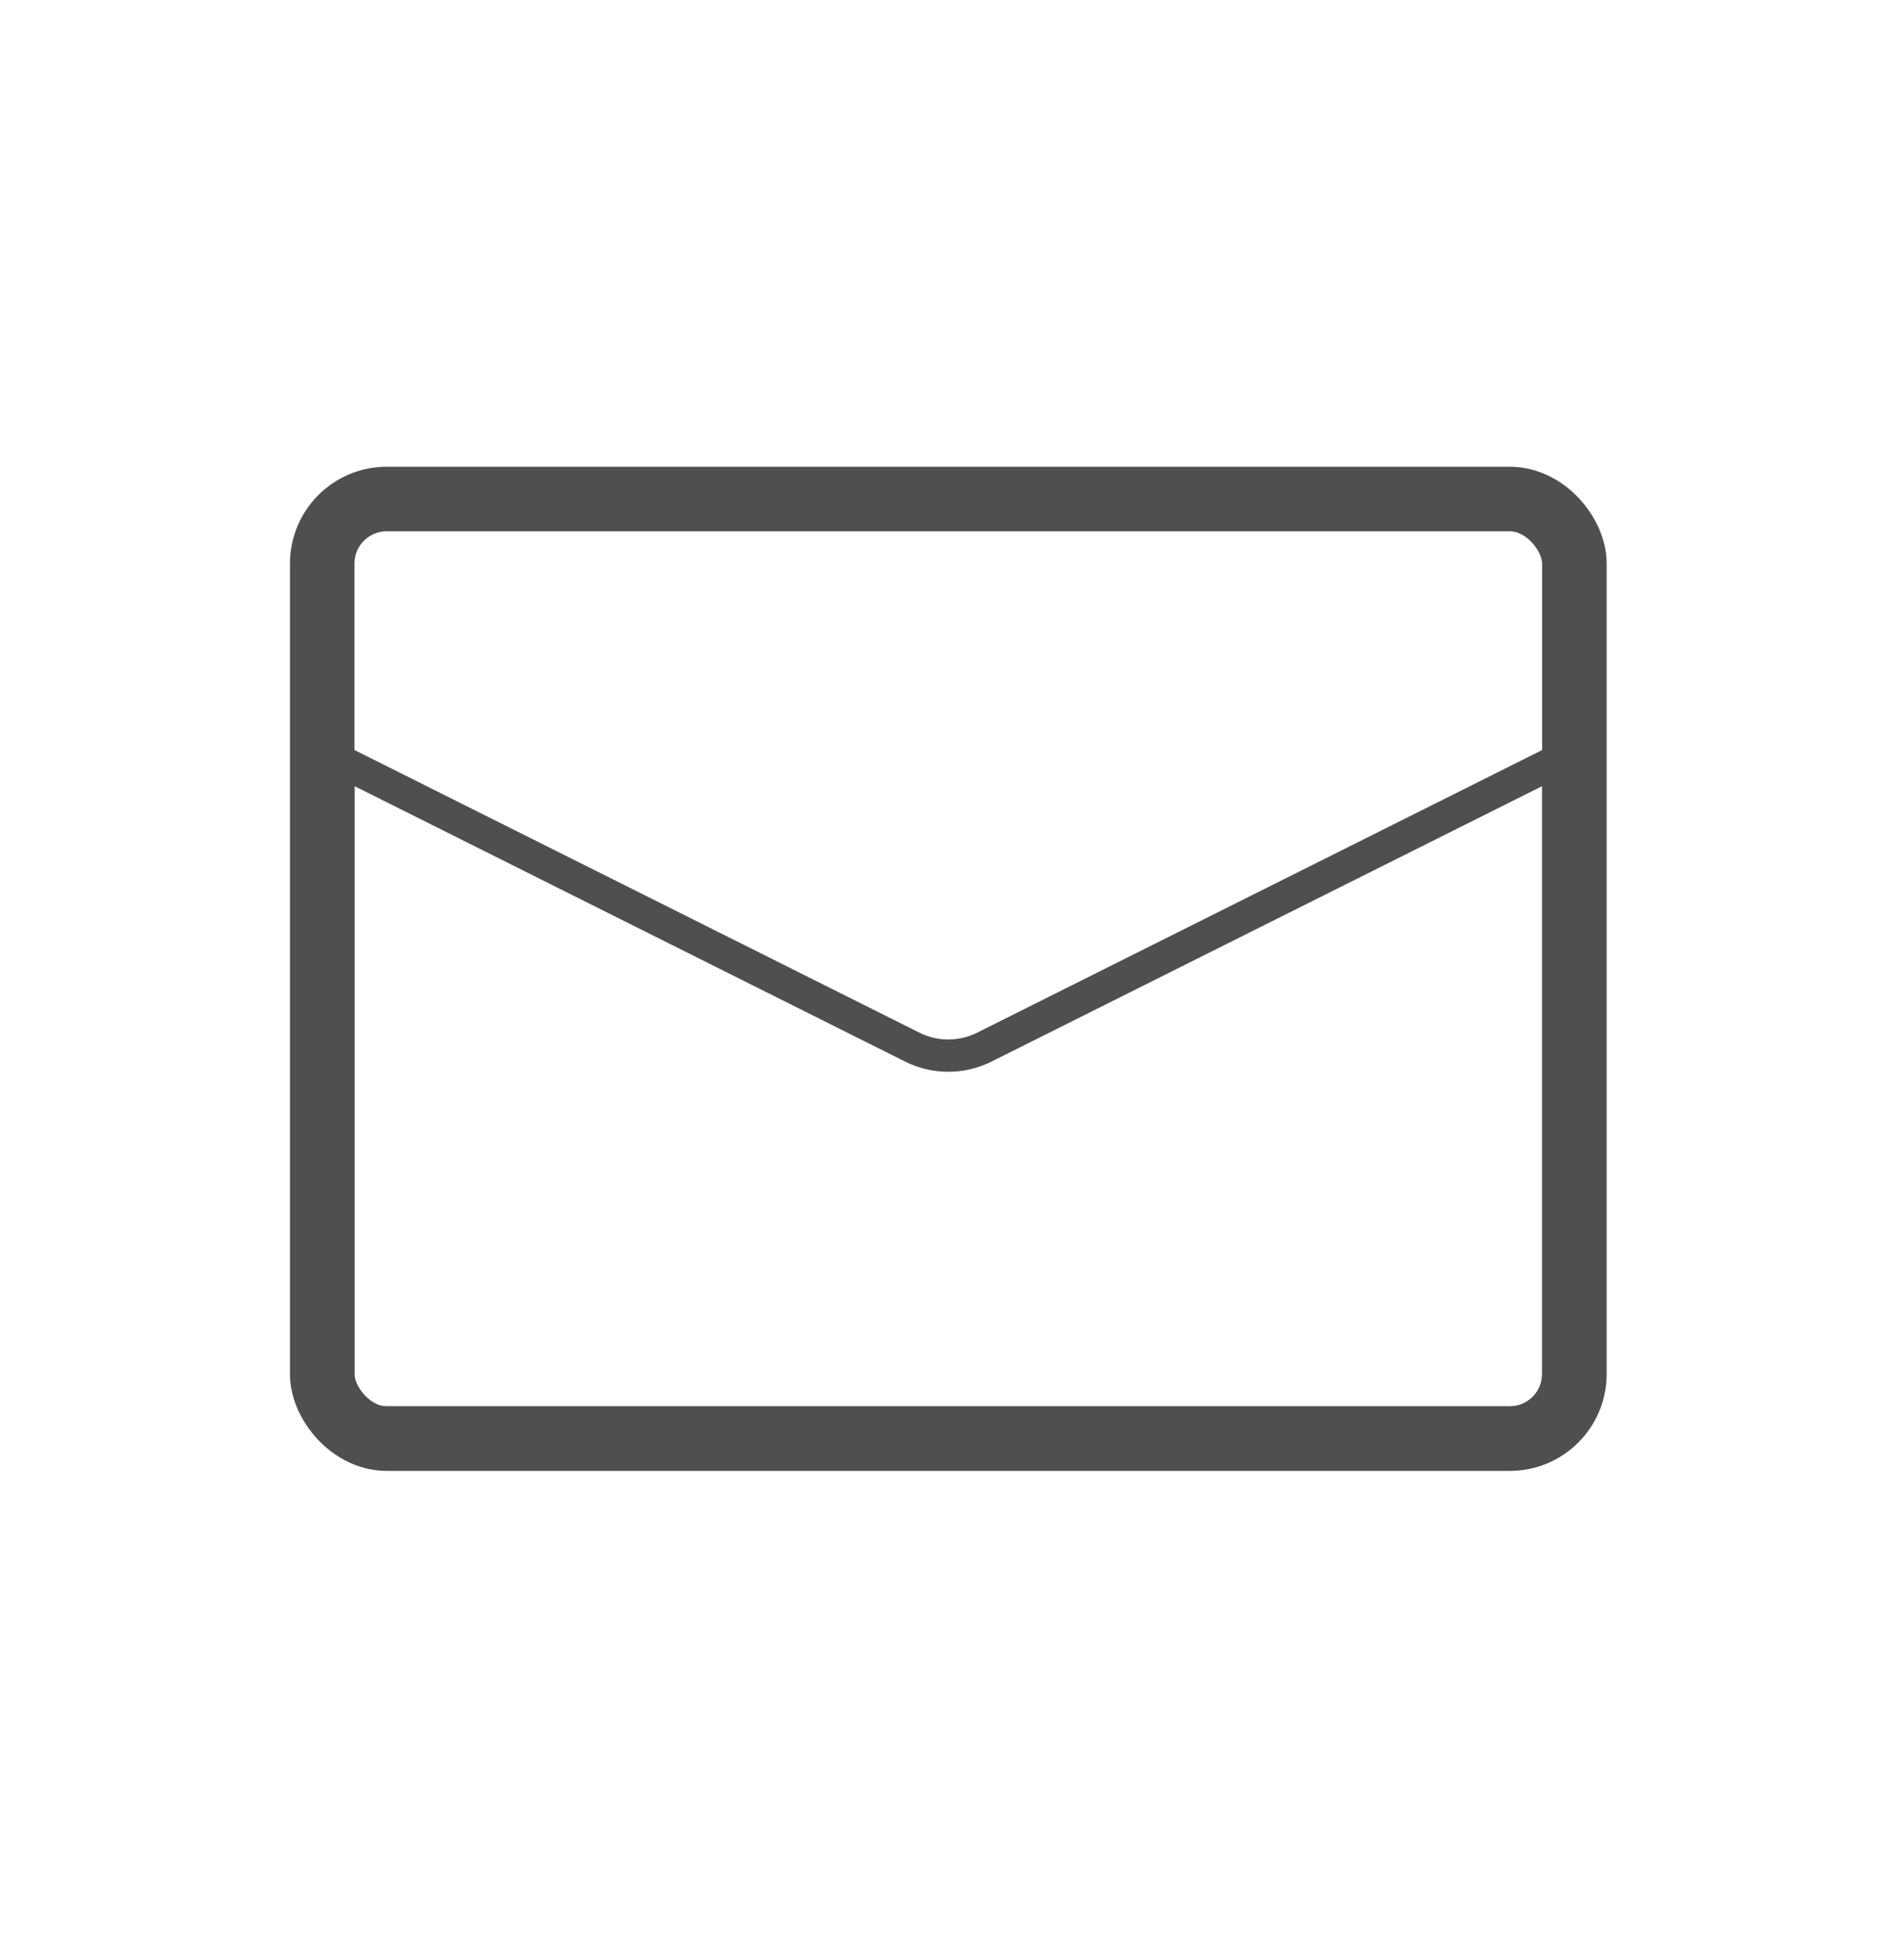 <svg width="59" height="60" viewBox="0 0 59 60" fill="none" xmlns="http://www.w3.org/2000/svg">
<rect x="9.985" y="15.455" width="38.801" height="29.101" rx="2" stroke="#4F4F4F" stroke-width="2"/>
<path d="M10.485 23.539L28.267 32.43C28.971 32.782 29.799 32.782 30.503 32.43L48.286 23.539V42.556C48.286 43.384 47.614 44.056 46.786 44.056H11.985C11.156 44.056 10.485 43.384 10.485 42.556V23.539Z" stroke="#4F4F4F"/>
</svg>
